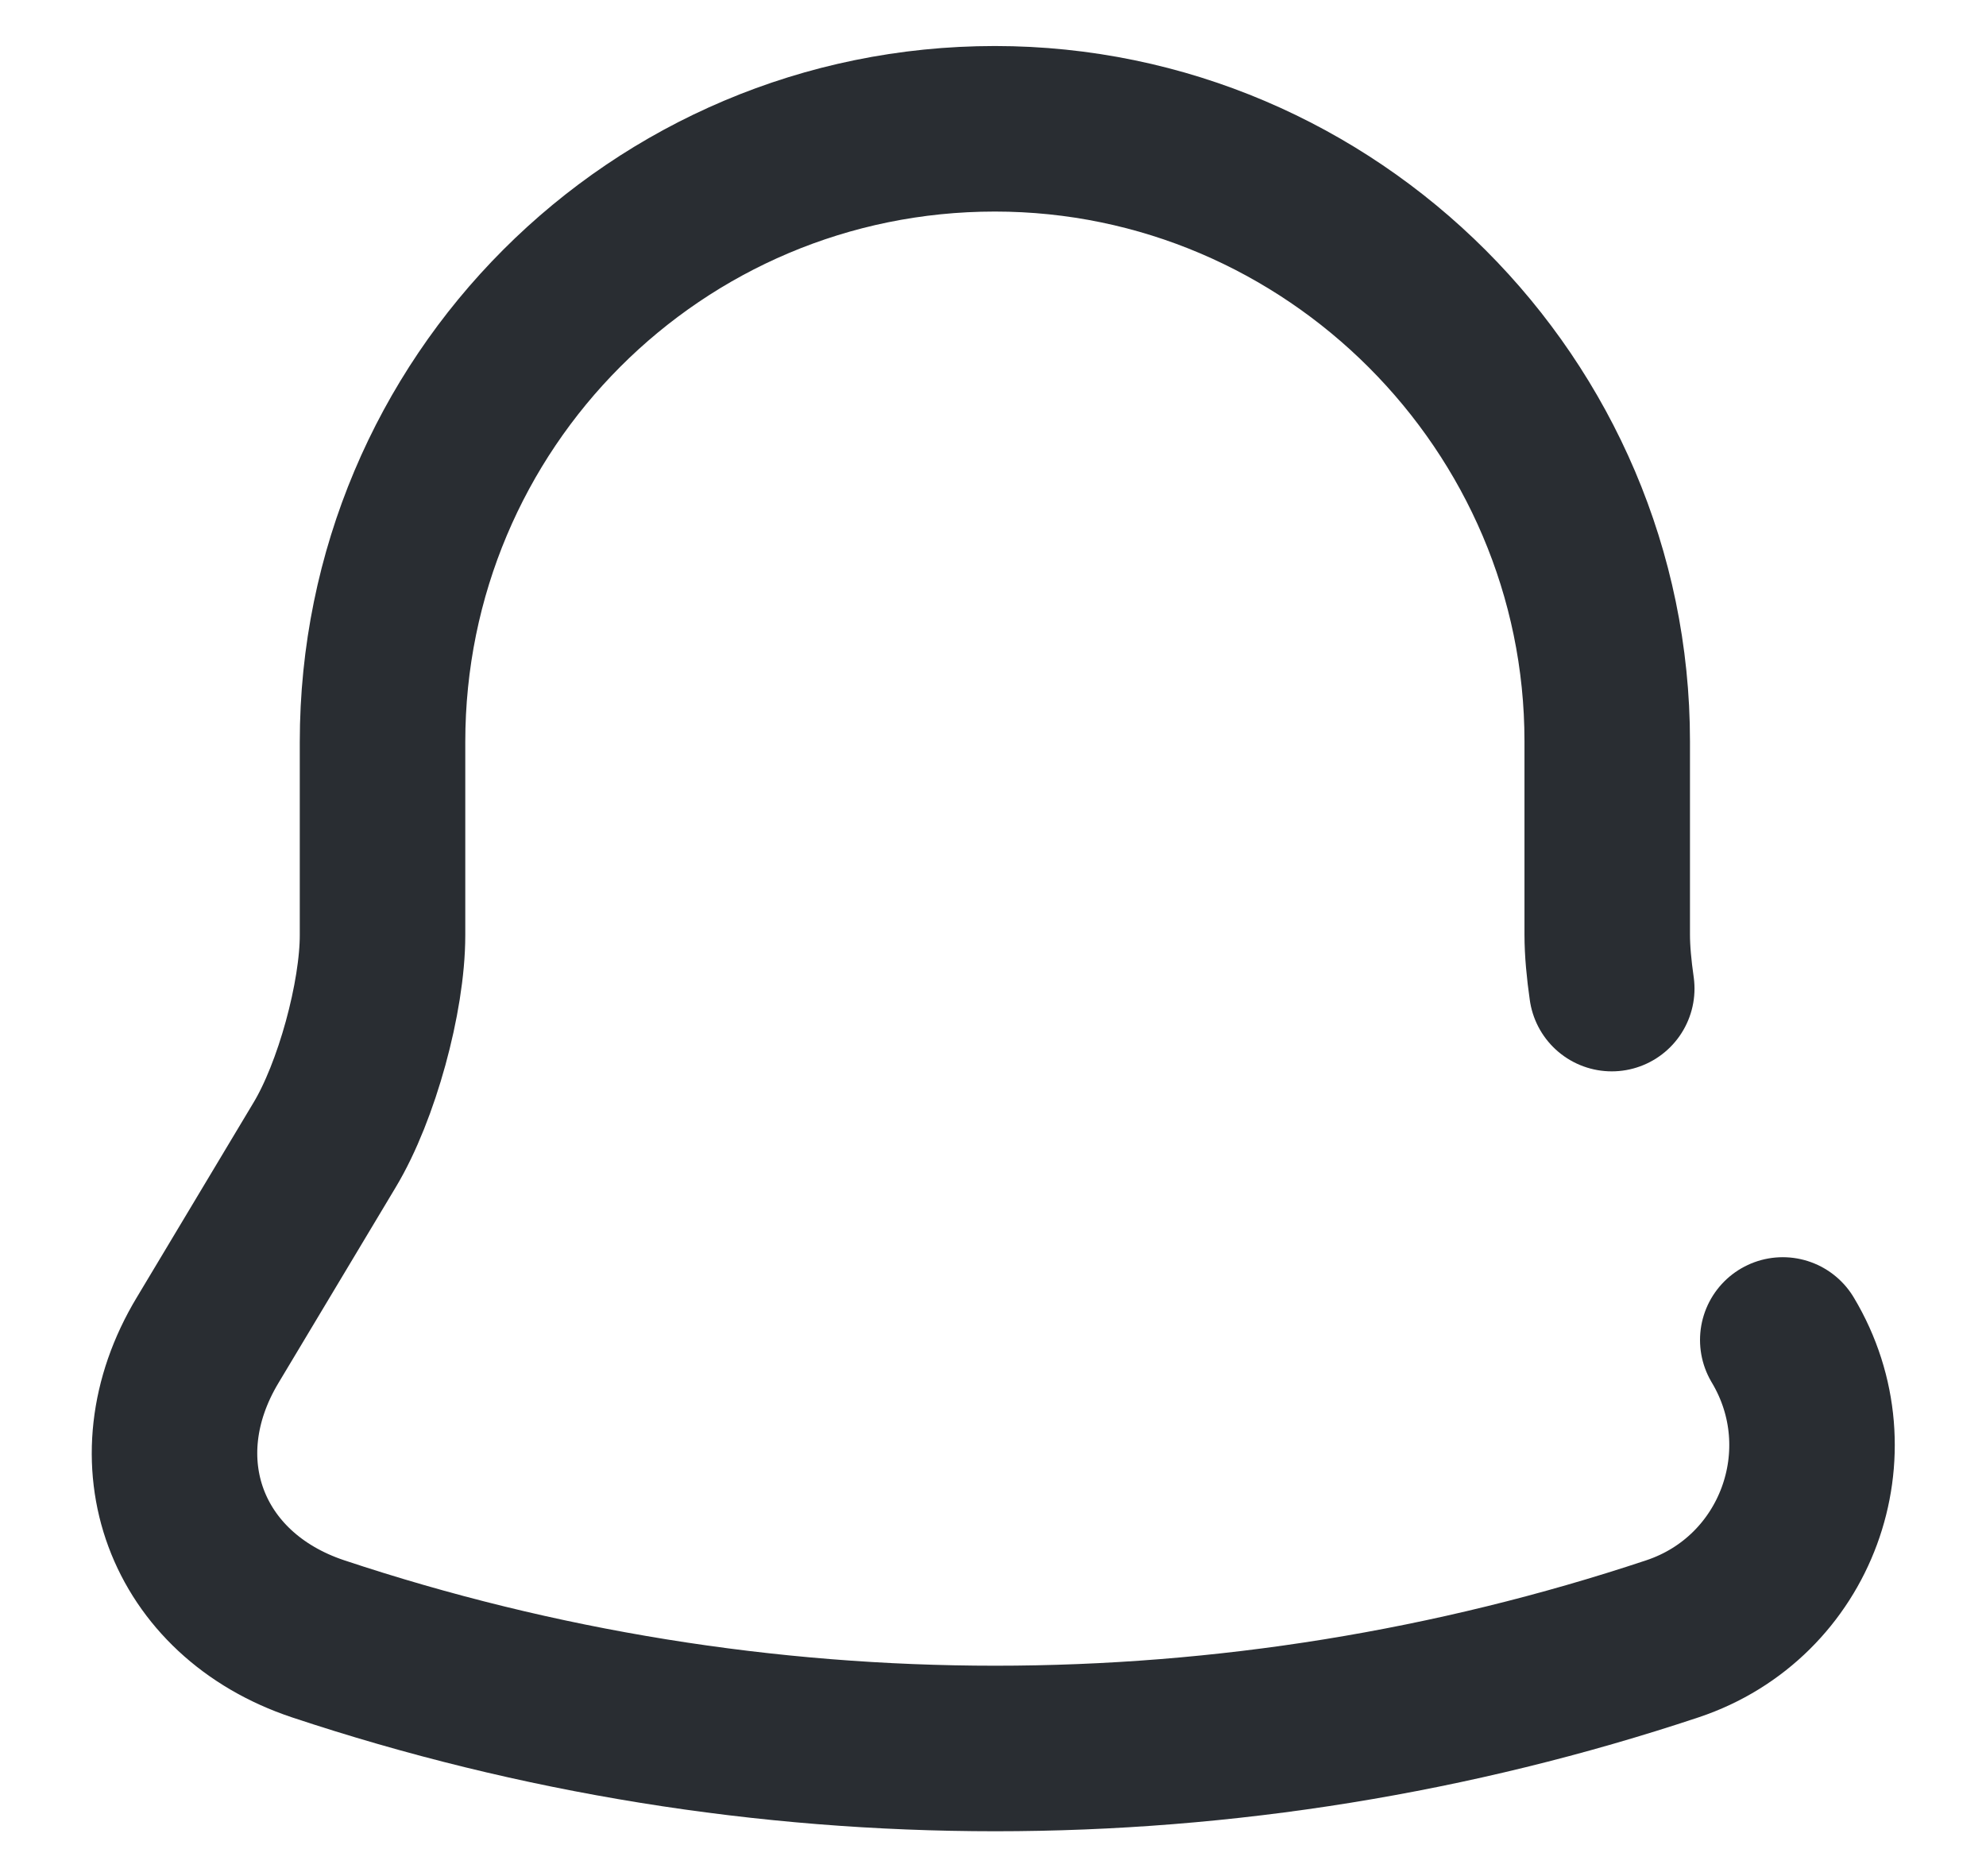 <svg width="18" height="17" viewBox="0 0 18 17" fill="none" xmlns="http://www.w3.org/2000/svg">
<path d="M16.158 12.142C16.767 13.158 16.283 14.475 15.158 14.85C11.175 16.175 6.867 16.175 2.883 14.85C1.683 14.45 1.225 13.233 1.883 12.142L2.942 10.375C3.233 9.892 3.467 9.033 3.467 8.475V6.725C3.467 3.65 5.95 1.167 9.017 1.167C12.067 1.167 14.567 3.667 14.567 6.717V8.467C14.567 8.617 14.583 8.783 14.608 8.958" stroke="#292D32" stroke-width="1.5" stroke-miterlimit="10" stroke-linecap="round"/>
</svg>
